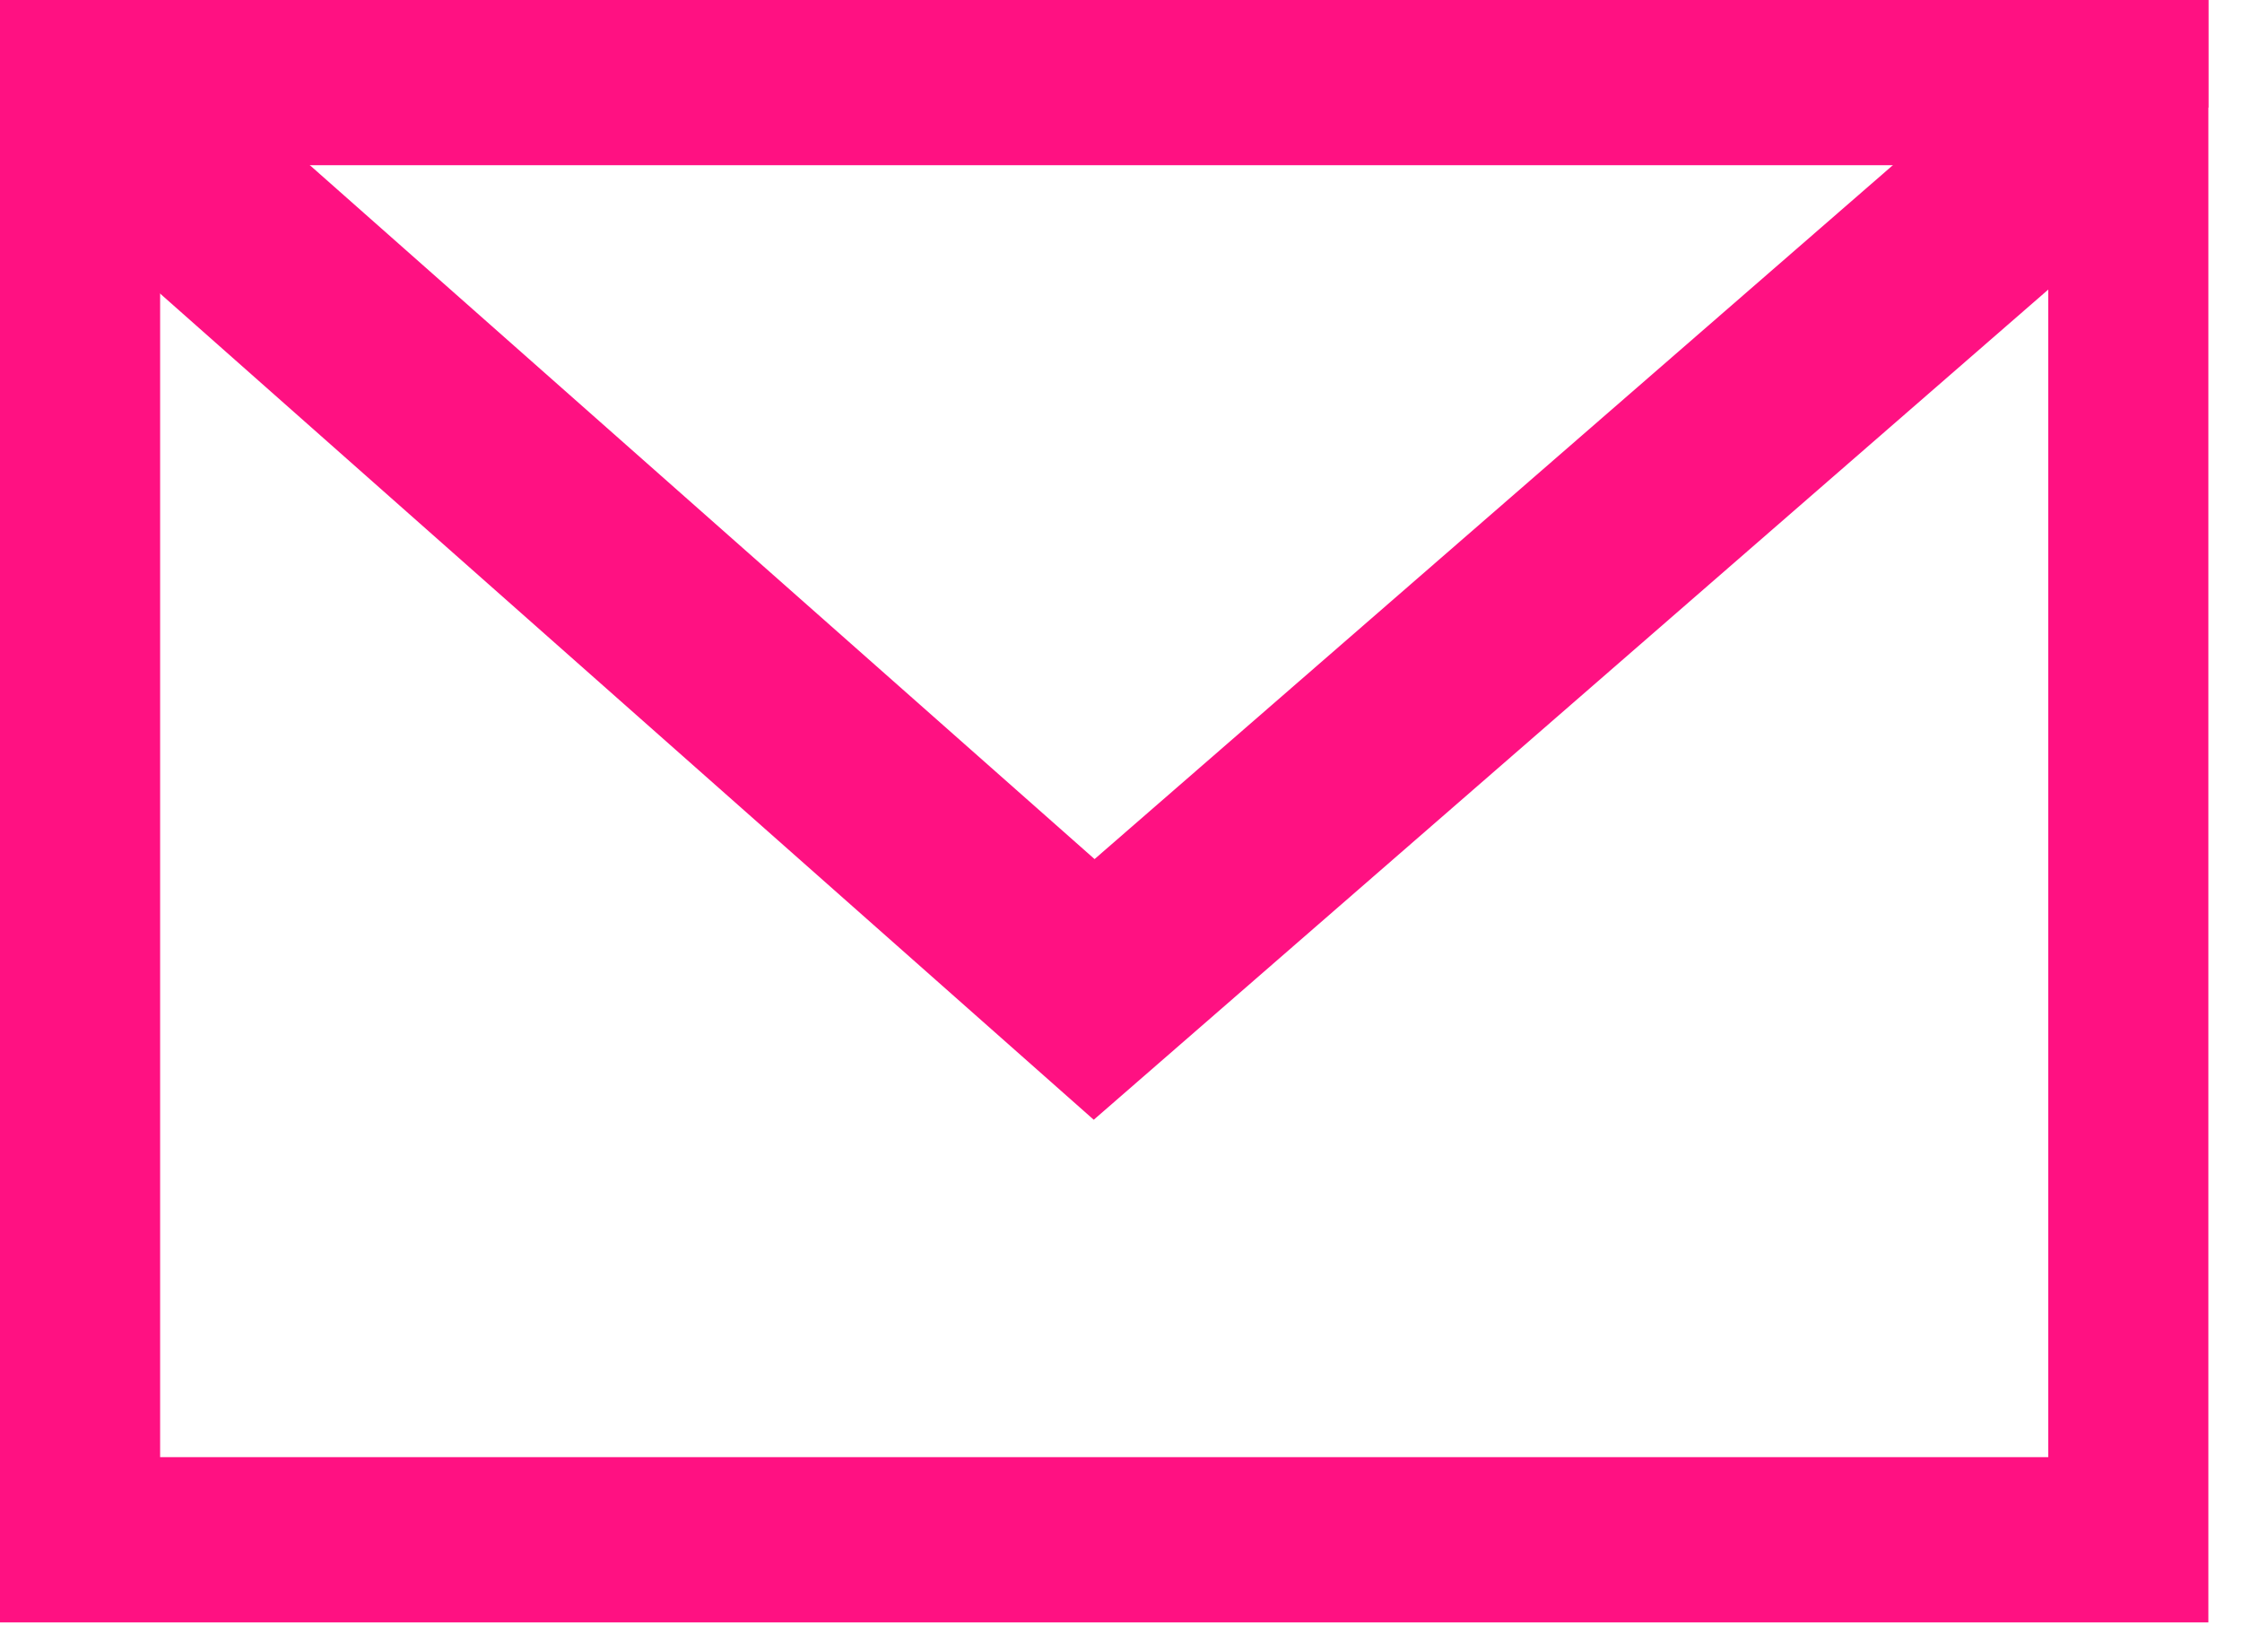 <svg width="19px" height="14px" viewBox="0 0 19 14" version="1.1" xmlns="http://www.w3.org/2000/svg" xmlns:xlink="http://www.w3.org/1999/xlink">
    <g id="Cotnacts" stroke="none" stroke-width="1" fill="none" fill-rule="evenodd" transform="translate(-720, -387)">
        <g id="Text" transform="translate(333, 376)" fill="#FF1182">
            <g id="Group">
                <g id="Icon" transform="translate(387, 11)">
                    <path d="M0,13.748 L18.715,13.748 L18.715,0 L0,0 L0,13.748 Z M1.357,12.348 L17.358,12.348 L17.358,1.4 L1.357,1.4 L1.357,12.348 Z" id="Fill-1"></path>
                    <polygon id="Fill-2" points="17.656 0 16.041 1.4 9.276 7.28 2.626 1.4 1.045 0 -6.7857145e-05 0 -6.7857145e-05 0.923 1.357 2.488 9.269 9.489 17.358 2.454 18.715 0.91 18.715 0"></polygon>
                </g>
            </g>
        </g>
    </g>
</svg>